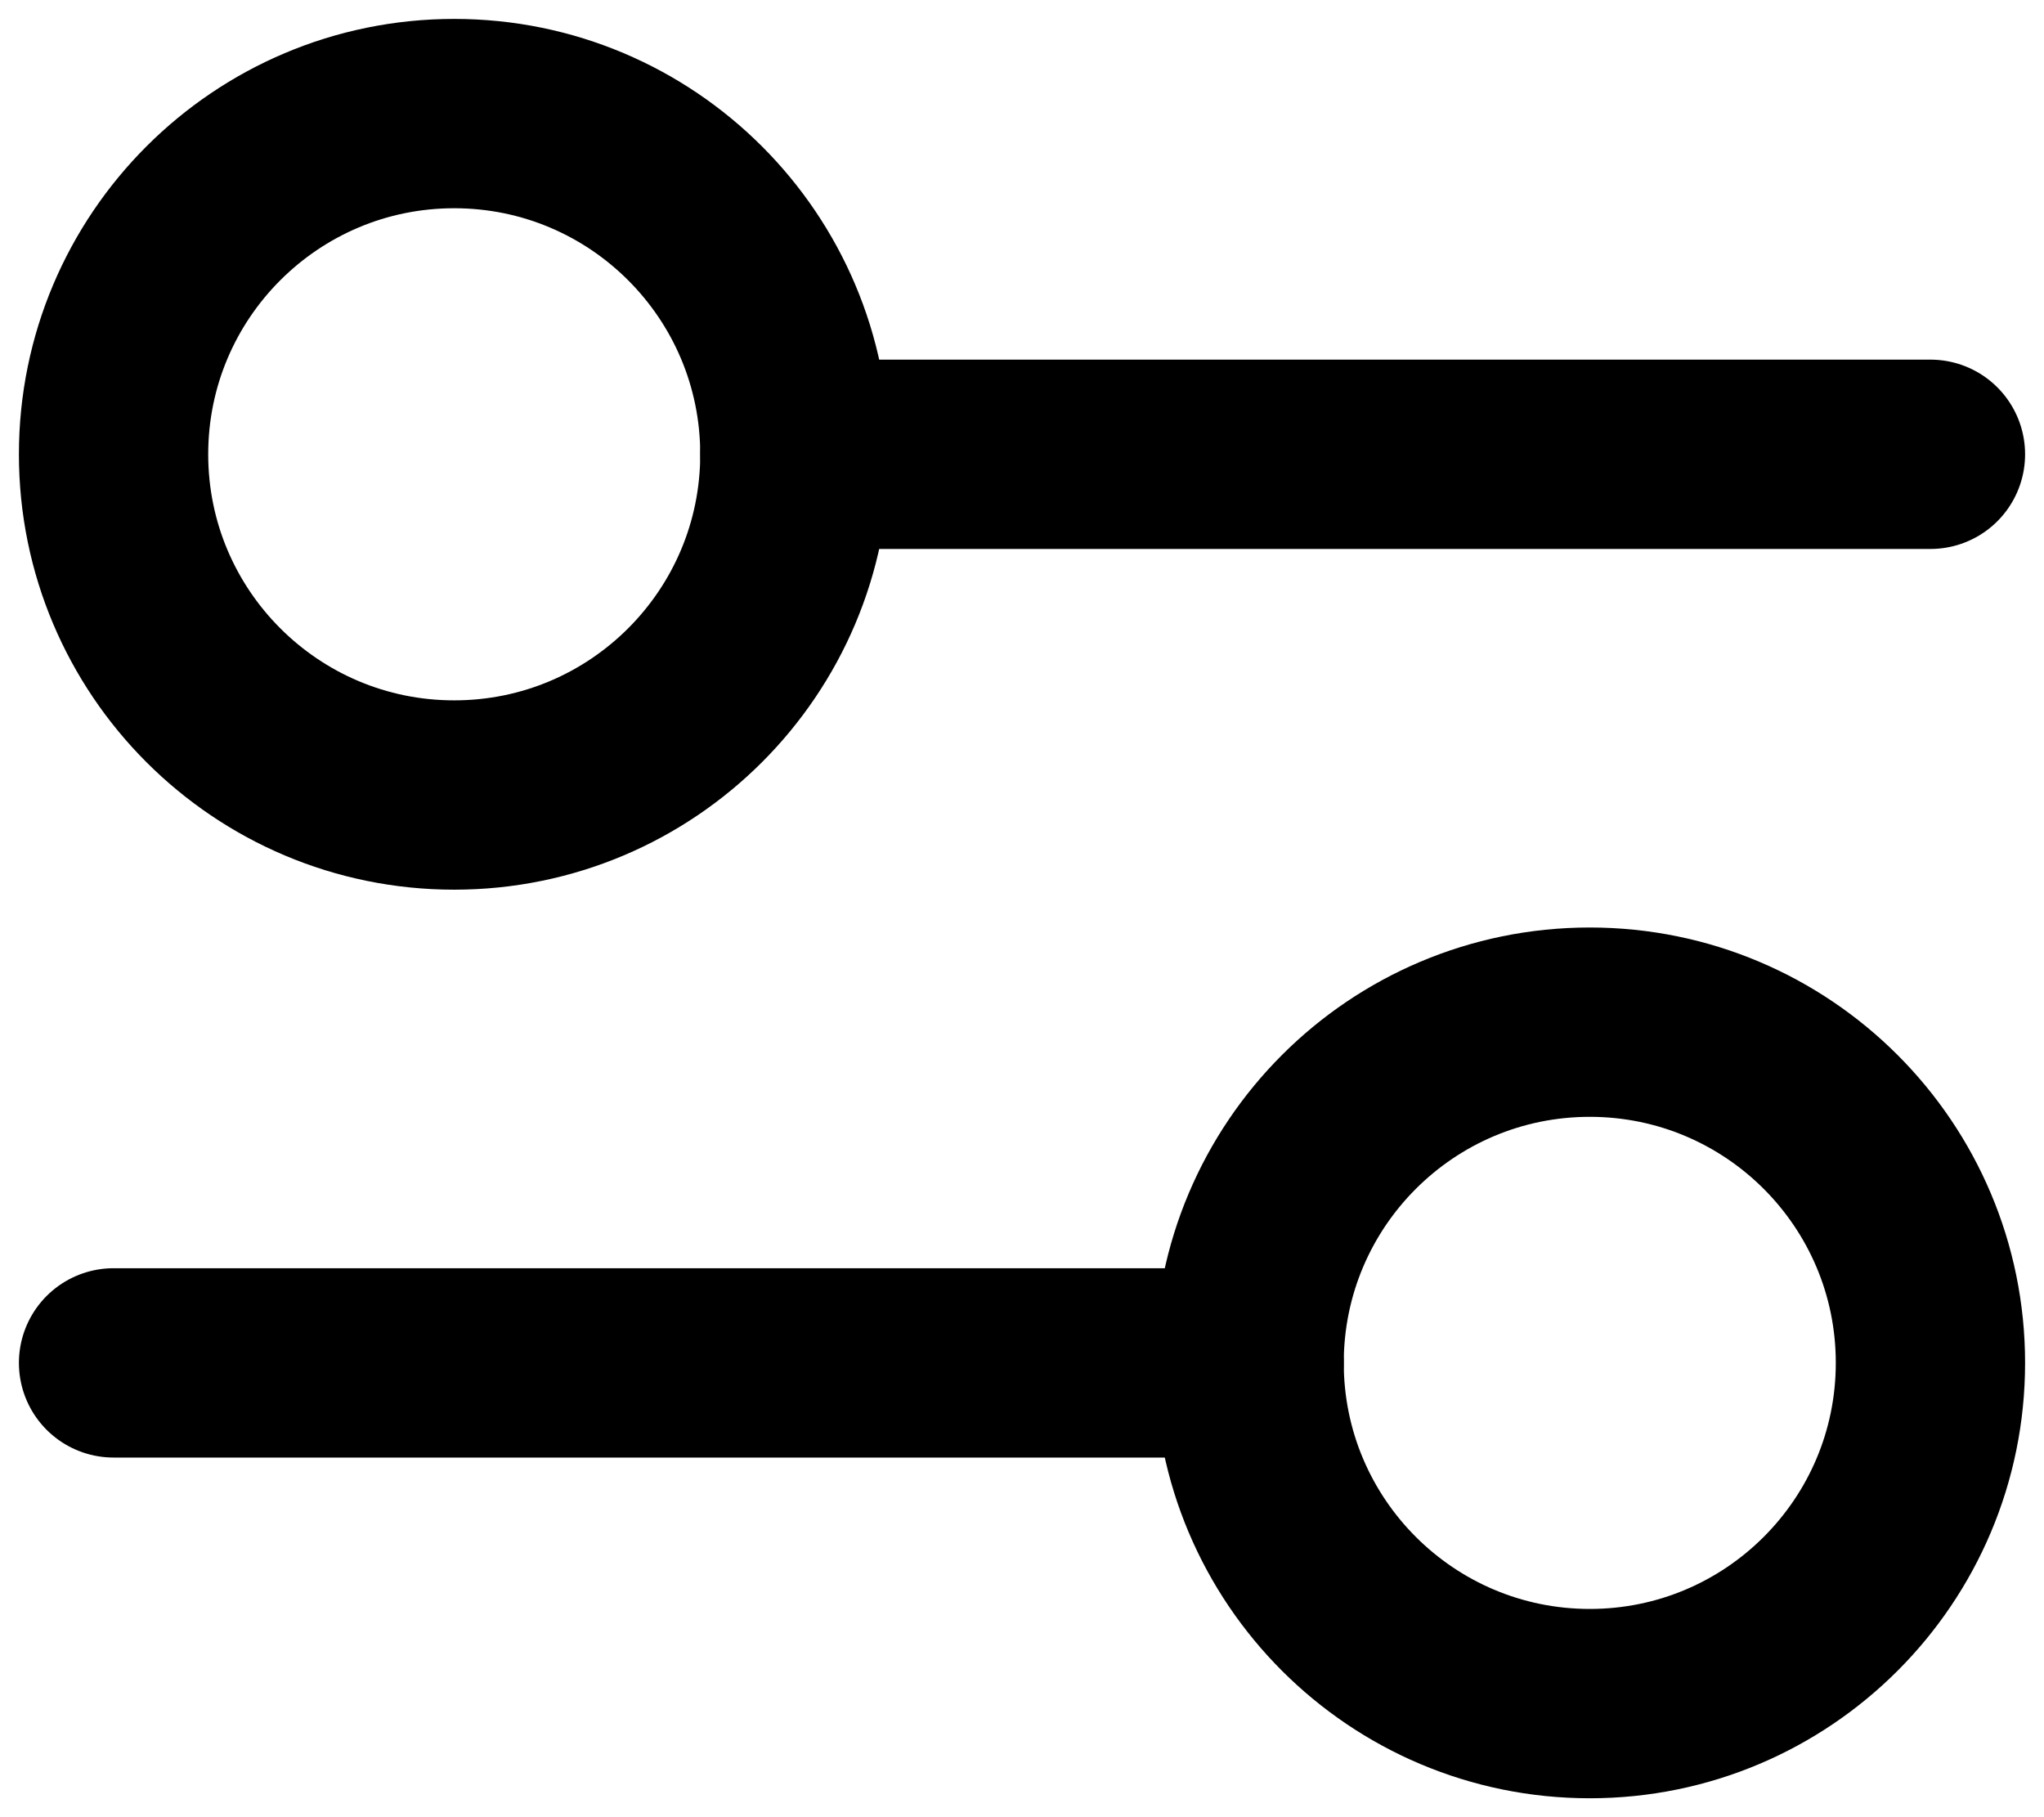 <svg width="18" height="16" viewBox="0 0 18 16" fill="none" xmlns="http://www.w3.org/2000/svg">
<path d="M7 4H17M1 12H11" stroke="black" stroke-width="1.667" stroke-linecap="round"/>
<path d="M1 4C1 5.657 2.343 7 4 7C5.657 7 7 5.657 7 4C7 2.343 5.657 1 4 1C2.343 1 1 2.343 1 4Z" stroke="black" stroke-width="1.667" stroke-linecap="round"/>
<path d="M11 12C11 13.657 12.343 15 14 15C15.657 15 17 13.657 17 12C17 10.343 15.657 9 14 9C12.343 9 11 10.343 11 12Z" stroke="black" stroke-width="1.667" stroke-linecap="round"/>
</svg>

